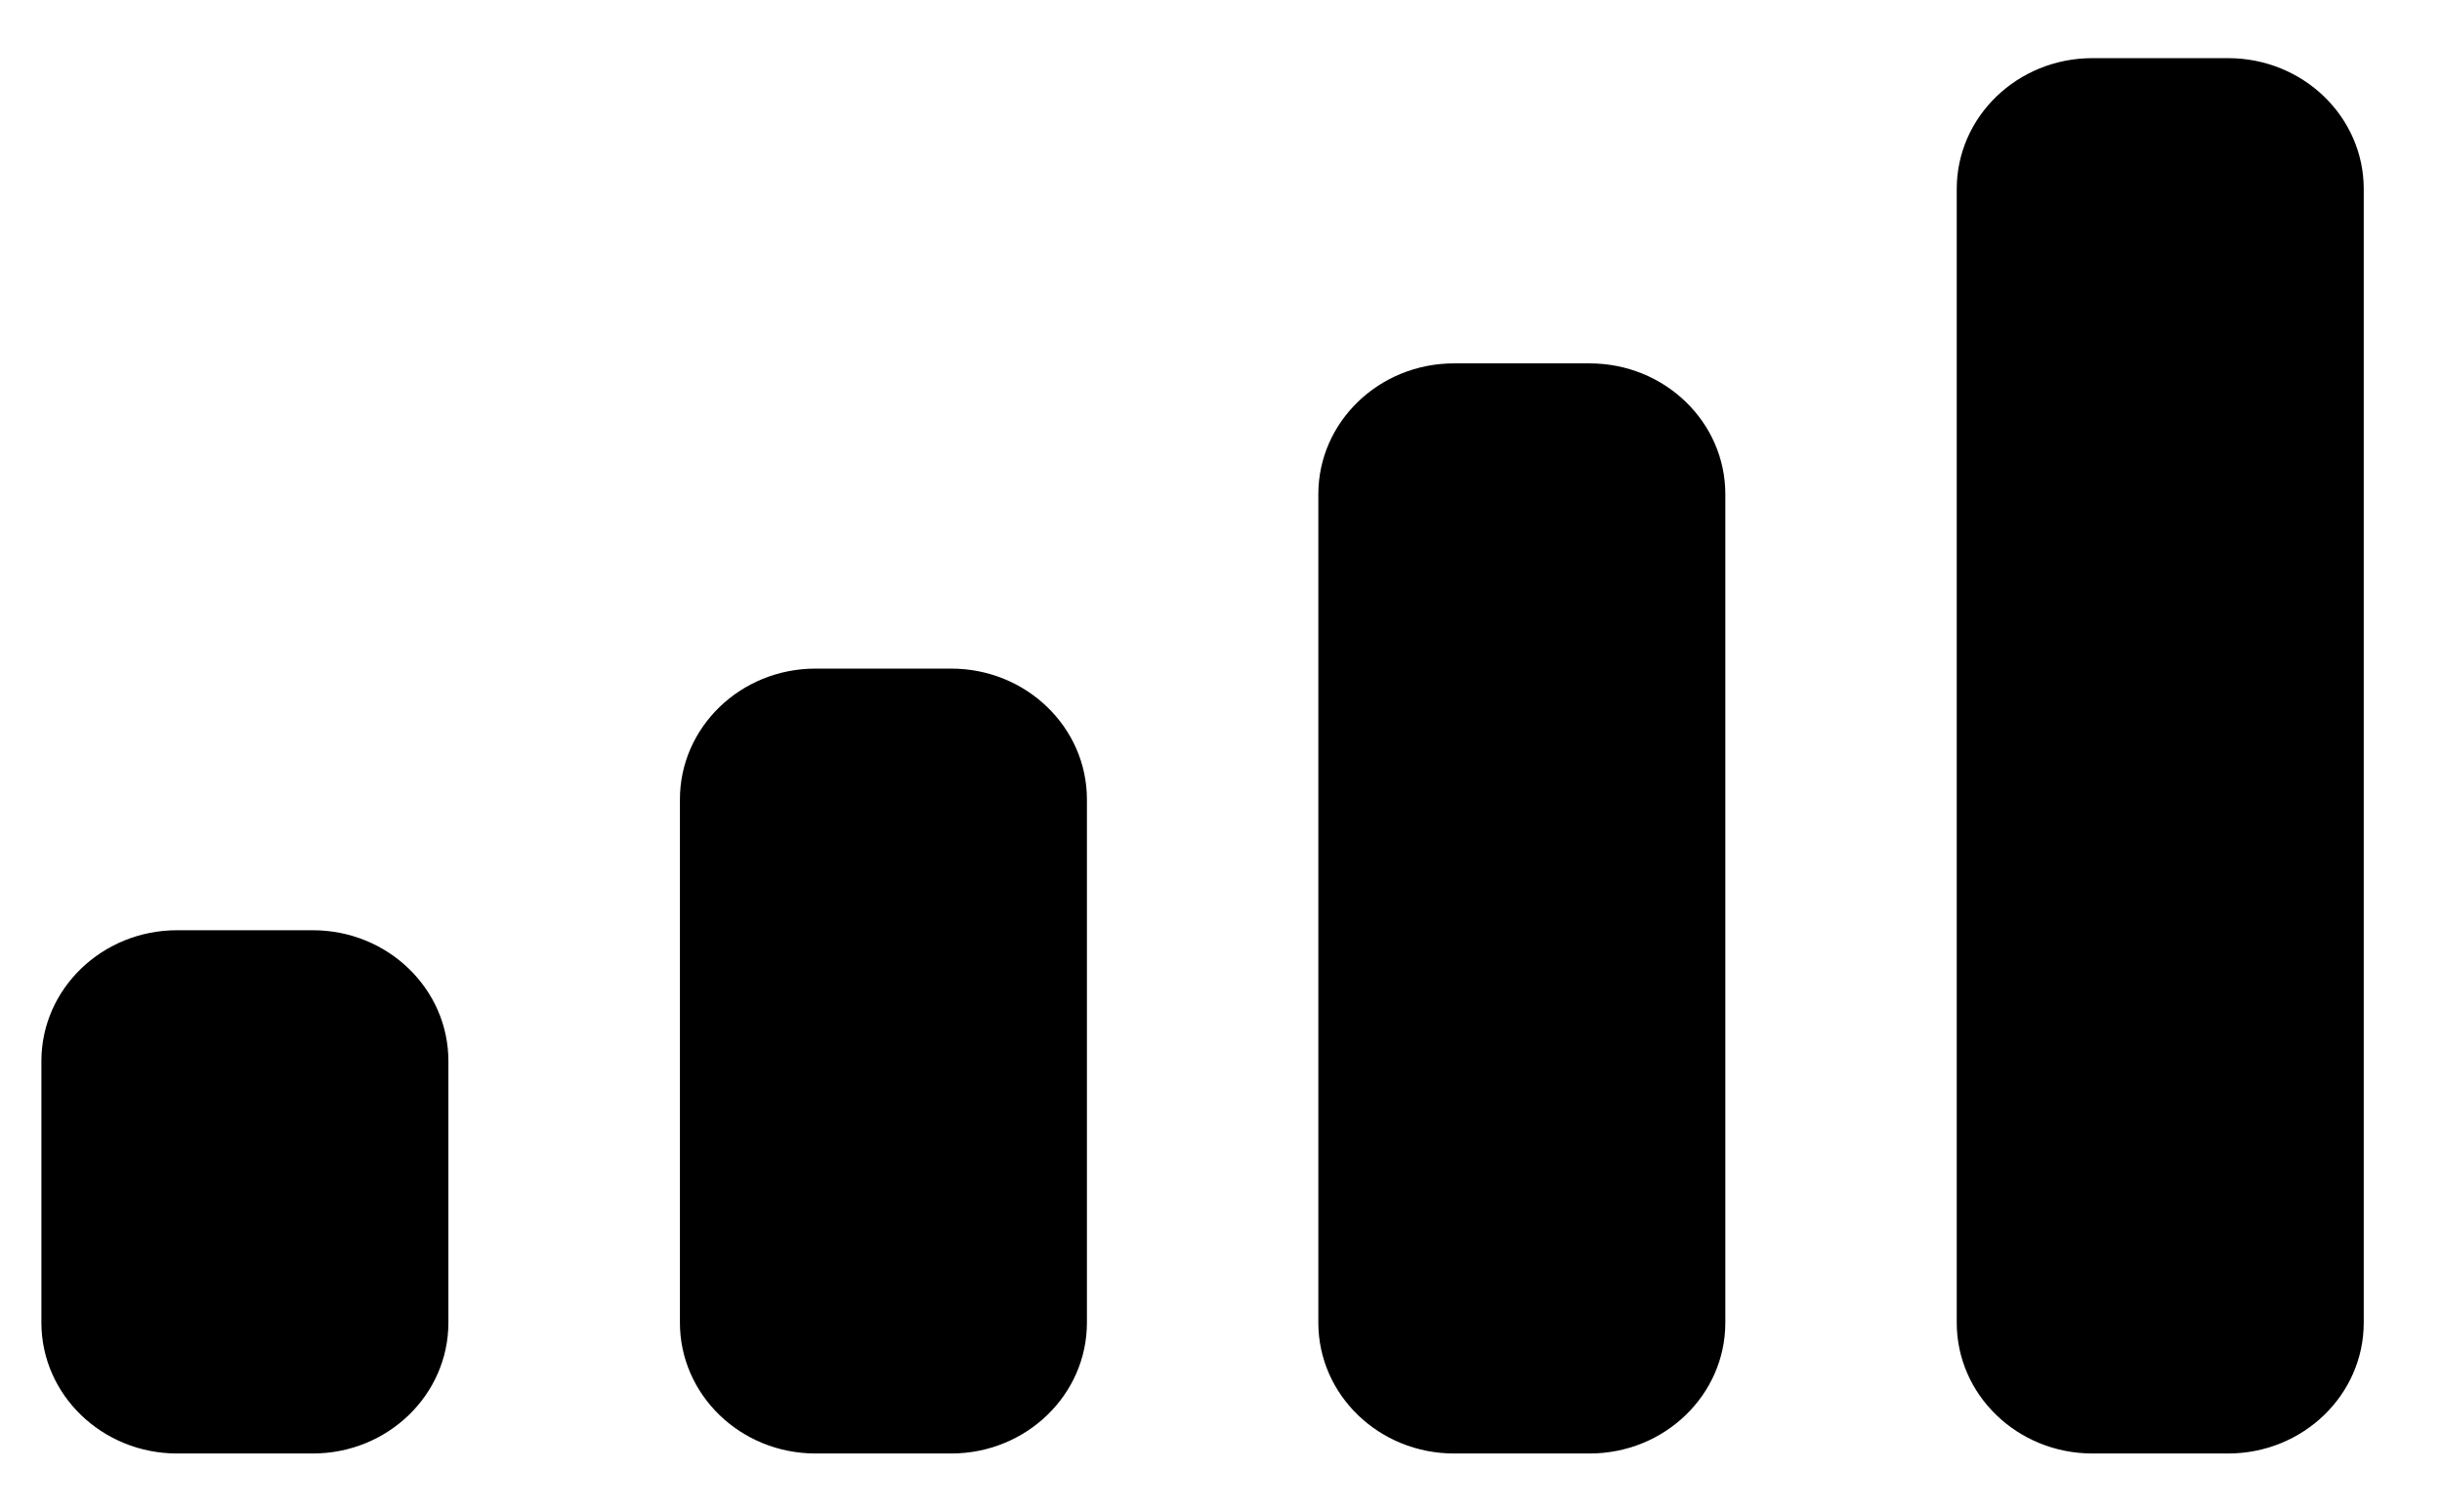 <svg width="21" height="13" viewBox="0 0 21 13" fill="none" xmlns="http://www.w3.org/2000/svg">
<path fill-rule="evenodd" clip-rule="evenodd" d="M19.16 0.5H17.994C17.349 0.5 16.827 1.004 16.827 1.625V11.375C16.827 11.996 17.349 12.5 17.994 12.5H19.16C19.805 12.5 20.327 11.996 20.327 11.375V1.625C20.327 1.004 19.805 0.5 19.16 0.5ZM12.504 3.125H13.67C14.315 3.125 14.837 3.629 14.837 4.25V11.375C14.837 11.996 14.315 12.5 13.67 12.5H12.504C11.859 12.5 11.337 11.996 11.337 11.375V4.25C11.337 3.629 11.859 3.125 12.504 3.125ZM8.18 5.75H7.013C6.369 5.75 5.847 6.254 5.847 6.875V11.375C5.847 11.996 6.369 12.5 7.013 12.5H8.18C8.824 12.5 9.347 11.996 9.347 11.375V6.875C9.347 6.254 8.824 5.75 8.18 5.75ZM2.69 8H1.523C0.879 8 0.356 8.504 0.356 9.125V11.375C0.356 11.996 0.879 12.5 1.523 12.5H2.69C3.334 12.5 3.856 11.996 3.856 11.375V9.125C3.856 8.504 3.334 8 2.69 8Z" fill="black"/>
</svg>

